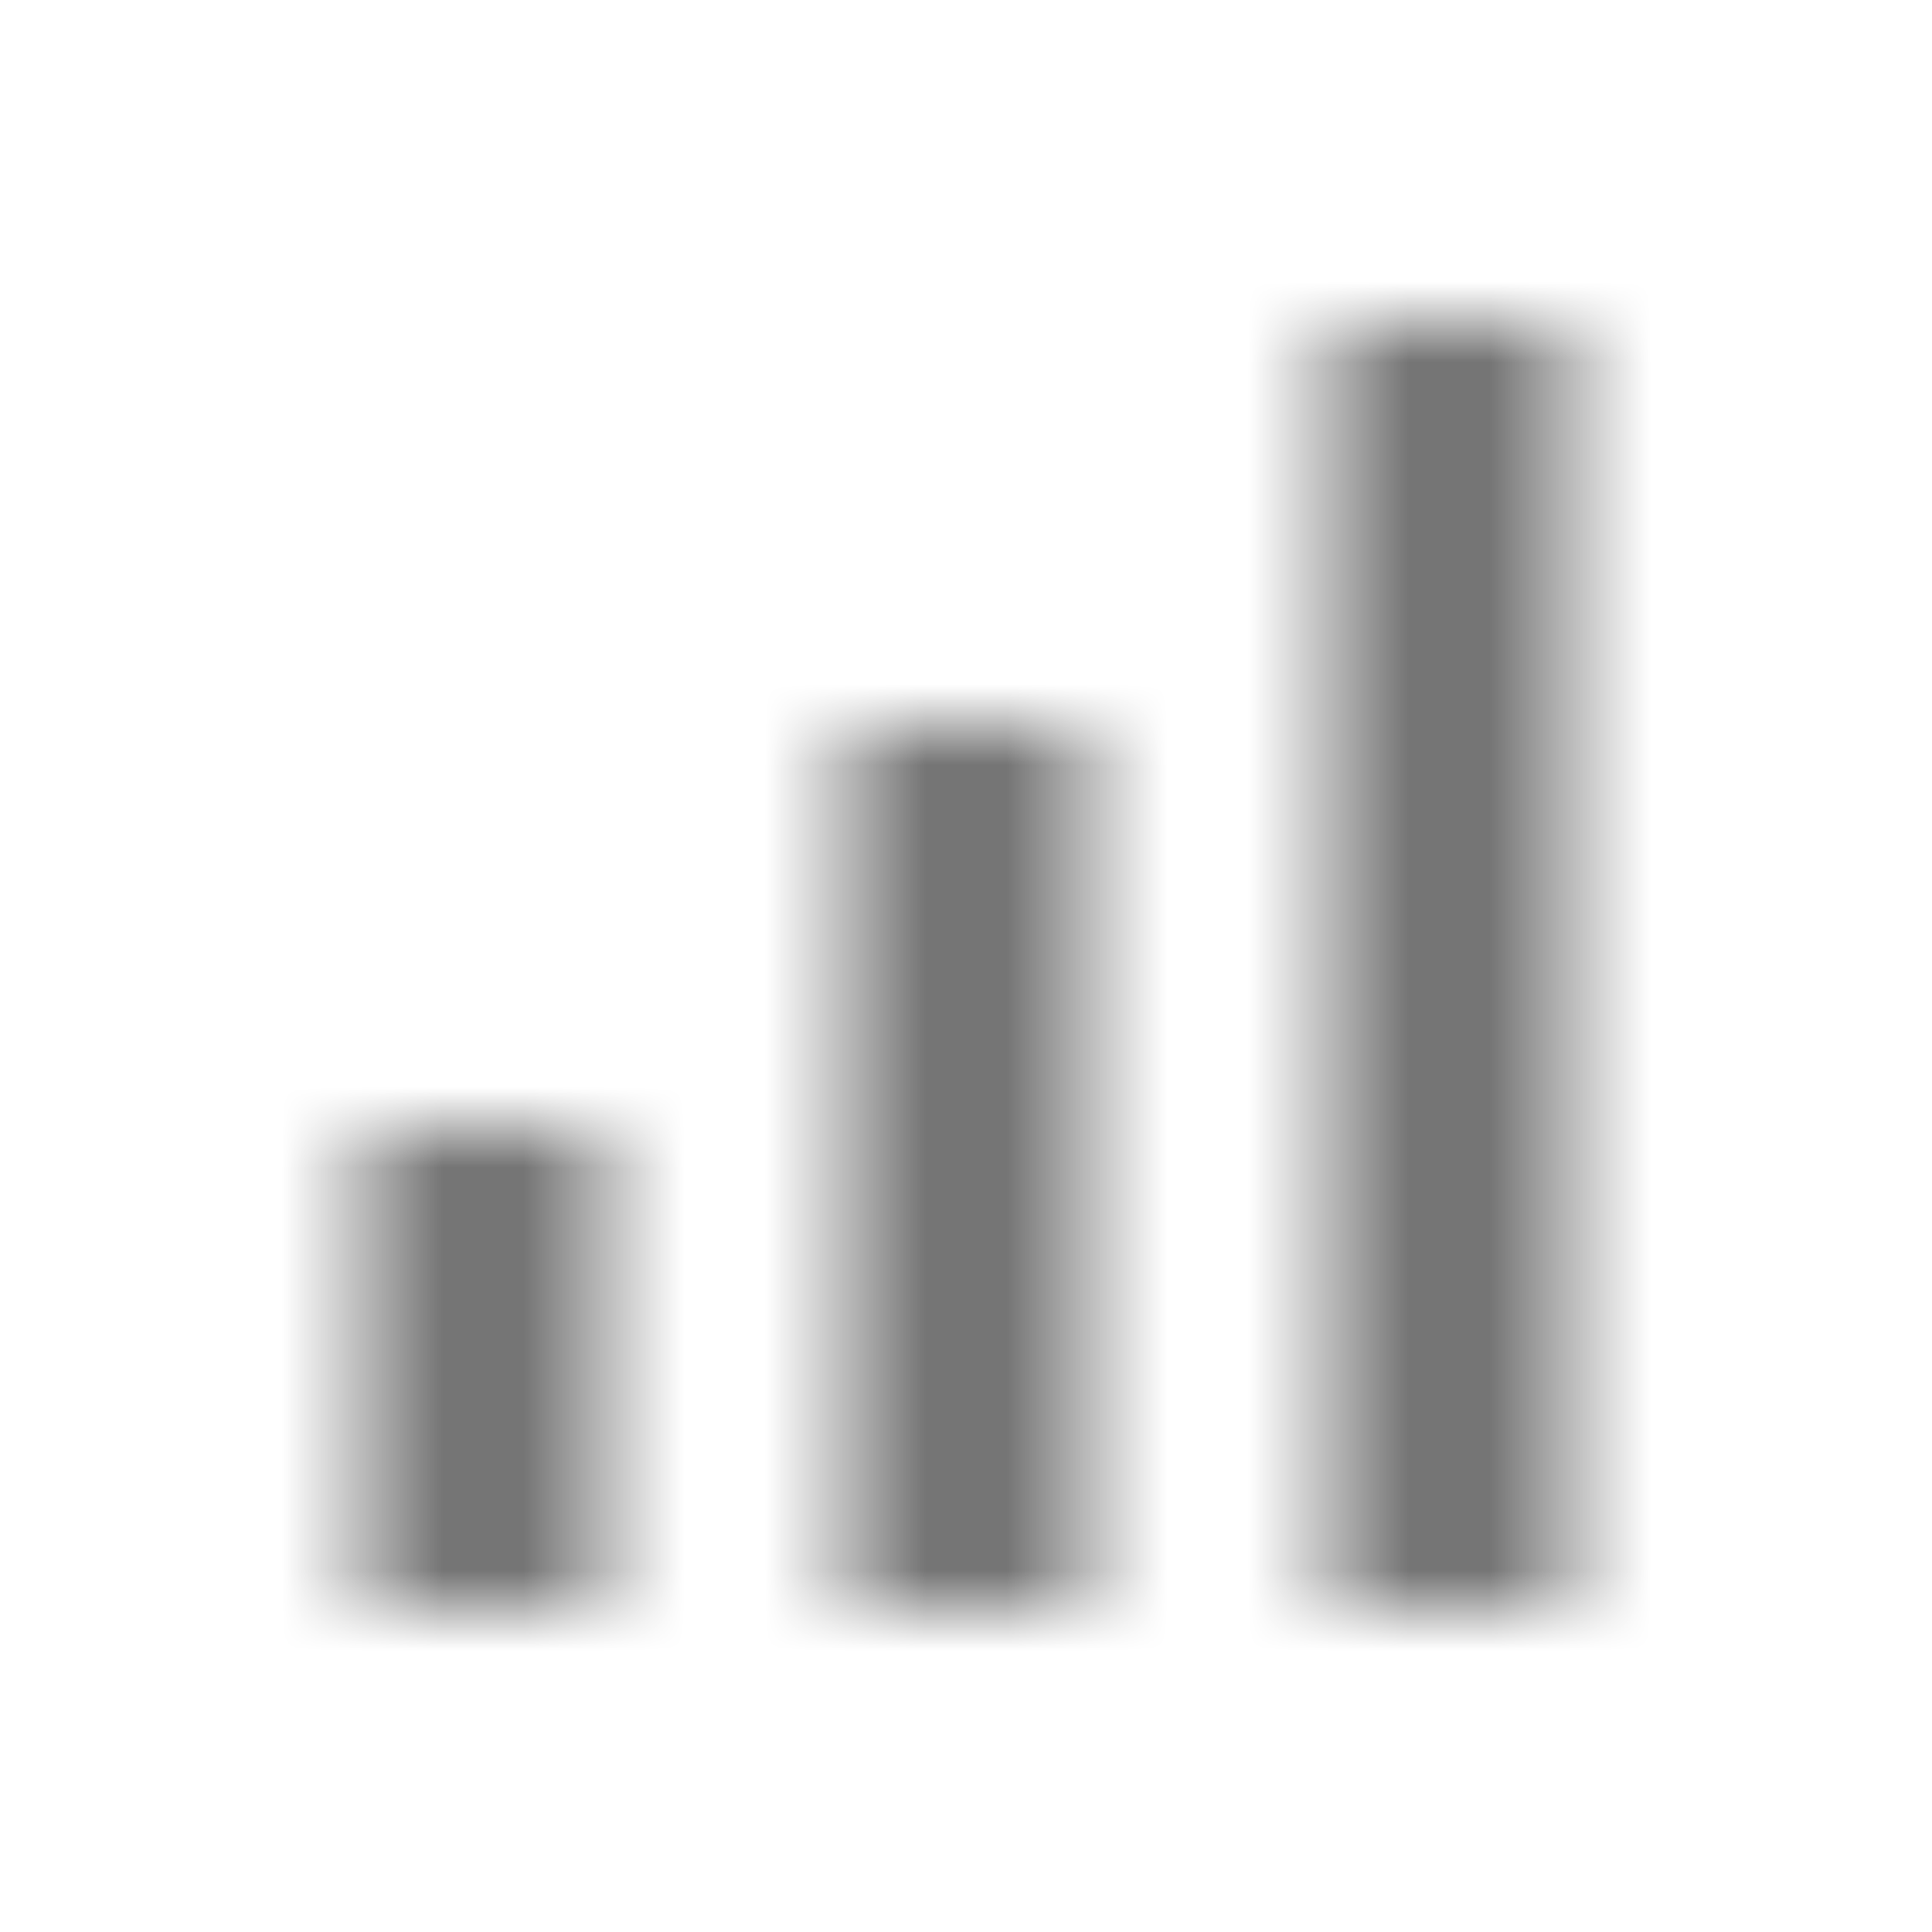 <?xml version="1.0" encoding="UTF-8"?>
<svg width="24px" height="24px" viewBox="0 0 24 24" version="1.1" xmlns="http://www.w3.org/2000/svg" xmlns:xlink="http://www.w3.org/1999/xlink">
    <!-- Generator: Sketch 50 (54983) - http://www.bohemiancoding.com/sketch -->
    <title>icon/device/signal_cellular_alt_24px_outlined</title>
    <desc>Created with Sketch.</desc>
    <defs>
        <path d="M16.5,4 L19.5,4 L19.5,20 L16.5,20 L16.5,4 Z M4.5,14 L7.5,14 L7.5,20 L4.5,20 L4.5,14 Z M10.5,9 L13.5,9 L13.5,20 L10.5,20 L10.5,9 Z" id="path-1"></path>
    </defs>
    <g id="icon/device/signal_cellular_alt_24px" stroke="none" stroke-width="1" fill="none" fill-rule="evenodd">
        <mask id="mask-2" fill="white">
            <use xlink:href="#path-1"></use>
        </mask>
        <g fill-rule="nonzero"></g>
        <g id="✱-/-Color-/-Icons-/-Black-/-Inactive" mask="url(#mask-2)" fill="#000000" fill-opacity="0.54">
            <rect id="Rectangle" x="0" y="0" width="24" height="24"></rect>
        </g>
    </g>
</svg>